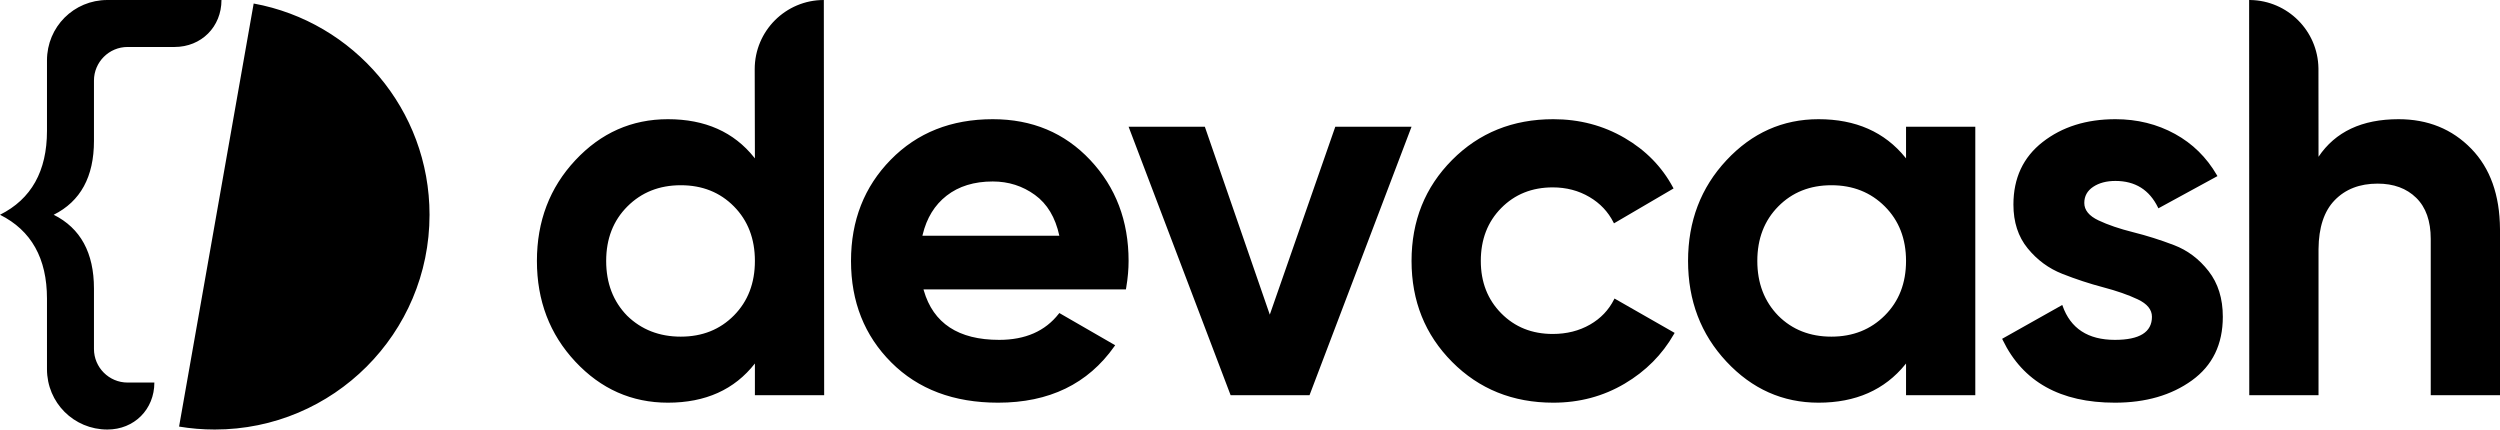 <?xml version="1.0" encoding="UTF-8"?>
<svg width="1490px" height="256px" viewBox="0 0 1490 256" version="1.1" xmlns="http://www.w3.org/2000/svg" xmlns:xlink="http://www.w3.org/1999/xlink">
    <!-- Generator: Sketch 63.1 (92452) - https://sketch.com -->
    <title>DevcashLogo-Black</title>
    <desc>Created with Sketch.</desc>
    <g id="Page-1" stroke="none" stroke-width="1" fill="none" fill-rule="evenodd">
        <g id="DevcashLogo-Black" fill="#000000">
            <path d="M132,1.33582034e-12 C132,16 120,28 104,28 L76,28 C65,28 56,37 56,48 L56,84 C56,105.333 48,120 32,128 C48,136 56,150.667 56,172 L56,208 C56,219 65,228 76,228 L92,228 C92,244 80,256 64,256 C44,256 28,240 28,220 L27.997,178 C27.999,154 18.667,137.333 0,128 C18.667,118.667 28,102 28,78 L28,36 C28,16 44,1.33582034e-12 64,1.33582034e-12 L132,1.33582034e-12 Z M151.189,2.095 C210.811,13.006 256,65.226 256,128 C256,198.692 198.692,256 128,256 C120.753,256 113.647,255.398 106.728,254.241 L151.189,2.095 Z M491,-3.26849658e-13 L491.2,235.52 L449.92,235.52 L449.92,216.64 C437.76,232.213 420.48,240 398.08,240 C376.533,240 358.133,231.84 342.88,215.52 C327.627,199.2 320,179.2 320,155.52 C320,131.84 327.627,111.84 342.88,95.52 C358.133,79.2 376.533,71.04 398.08,71.04 C420.244,71.04 437.396,78.664 449.534,93.911 L449.92,94.4 L449.807,41.28 L449.807,41.193 C449.807,18.443 468.25,-3.22670539e-13 491,-3.26849658e-13 Z M591.68,71.04 C615.147,71.04 634.507,79.147 649.76,95.36 C665.013,111.573 672.64,131.627 672.64,155.52 C672.64,160.52 672.171,165.801 671.234,171.364 L671.04,172.48 L550.4,172.48 L550.569,173.079 C556.248,192.733 571.232,202.56 595.52,202.56 C611.093,202.56 622.93,197.37 631.029,186.99 L631.36,186.56 L664.64,205.76 L664.164,206.441 C648.388,228.814 625.293,240 594.88,240 C568.427,240 547.2,232 531.2,216 C515.2,200 507.2,179.84 507.2,155.52 C507.2,131.413 515.093,111.307 530.88,95.2 C546.667,79.093 566.933,71.04 591.68,71.04 Z M925.76,71.04 C941.333,71.04 955.52,74.773 968.32,82.24 C980.887,89.571 990.473,99.37 997.076,111.636 L997.44,112.32 L961.92,133.12 L961.642,132.557 C958.441,126.209 953.681,121.17 947.36,117.44 C940.853,113.6 933.547,111.68 925.44,111.68 C913.067,111.68 902.827,115.787 894.72,124 C886.613,132.213 882.56,142.72 882.56,155.52 C882.56,168.107 886.613,178.507 894.72,186.72 C902.827,194.933 913.067,199.04 925.44,199.04 C933.76,199.04 941.173,197.173 947.68,193.44 C954.006,189.81 958.769,184.82 961.97,178.468 L962.24,177.92 L998.08,198.4 L997.686,199.097 C990.672,211.359 980.883,221.207 968.32,228.64 C955.52,236.213 941.333,240 925.76,240 C901.653,240 881.547,231.893 865.44,215.68 C849.333,199.467 841.28,179.413 841.28,155.52 C841.28,131.627 849.333,111.573 865.44,95.36 C881.547,79.147 901.653,71.04 925.76,71.04 Z M1083.84,71.04 C1106.004,71.04 1123.26,78.664 1135.608,93.911 L1136,94.4 L1136,75.52 L1177.28,75.52 L1177.28,235.52 L1136,235.52 L1136,216.64 L1135.608,217.129 C1123.26,232.376 1106.004,240 1083.84,240 C1062.507,240 1044.213,231.84 1028.96,215.52 C1013.707,199.2 1006.08,179.2 1006.08,155.52 C1006.08,131.84 1013.707,111.84 1028.96,95.52 C1044.213,79.2 1062.507,71.04 1083.84,71.04 Z M1260.8,71.04 C1273.813,71.04 1285.653,73.973 1296.32,79.84 C1306.769,85.587 1315.068,93.739 1321.218,104.297 L1321.6,104.96 L1286.4,124.16 L1286.185,123.71 C1281.042,113.13 1272.581,107.84 1260.8,107.84 C1255.467,107.84 1251.04,109.013 1247.52,111.36 C1244,113.707 1242.24,116.907 1242.24,120.96 C1242.24,125.227 1245.067,128.693 1250.72,131.36 C1256.373,134.027 1263.253,136.373 1271.36,138.4 C1279.467,140.427 1287.573,142.987 1295.68,146.08 C1303.787,149.173 1310.667,154.347 1316.32,161.6 C1321.973,168.853 1324.8,177.92 1324.8,188.8 C1324.8,205.227 1318.667,217.867 1306.4,226.72 C1294.133,235.573 1278.827,240 1260.48,240 C1227.955,240 1205.676,227.559 1193.642,202.678 L1193.28,201.92 L1229.12,181.76 L1229.273,182.205 C1234.039,195.775 1244.441,202.56 1260.48,202.56 C1275.2,202.56 1282.56,197.973 1282.56,188.8 C1282.56,184.533 1279.733,181.067 1274.08,178.4 C1268.427,175.733 1261.547,173.333 1253.44,171.2 C1245.333,169.067 1237.227,166.4 1229.12,163.2 C1221.013,160 1214.133,154.933 1208.48,148 C1202.827,141.067 1200,132.373 1200,121.92 C1200,106.133 1205.813,93.707 1217.44,84.64 C1229.067,75.573 1243.52,71.04 1260.8,71.04 Z M718.08,75.52 L756.8,187.52 L795.84,75.52 L841.28,75.52 L780.48,235.52 L733.44,235.52 L672.64,75.52 L718.08,75.52 Z M1340.48,-8.95283847e-13 L1341.163,0.006 C1363.427,0.366 1381.413,18.339 1381.789,40.604 L1381.795,41.28 L1381.84,93.44 C1391.867,78.507 1407.76,71.04 1429.52,71.04 C1447.013,71.04 1461.467,76.907 1472.88,88.64 C1484.152,100.228 1489.858,116.187 1489.997,136.516 L1490,137.28 L1490,235.52 L1448.72,235.52 L1448.72,142.4 C1448.72,131.733 1445.84,123.573 1440.08,117.92 C1434.32,112.267 1426.64,109.44 1417.04,109.44 C1406.373,109.44 1397.84,112.747 1391.44,119.36 C1385.148,125.861 1381.949,135.558 1381.843,148.45 L1381.84,149.12 L1381.84,235.52 L1340.56,235.52 L1340.48,-8.95283847e-13 Z M405.76,110.4 C392.96,110.4 382.347,114.613 373.92,123.04 C365.493,131.467 361.28,142.293 361.28,155.52 C361.28,168.747 365.44,179.627 373.76,188.16 C382.293,196.48 392.96,200.64 405.76,200.64 C418.56,200.64 429.12,196.427 437.44,188 C445.76,179.573 449.92,168.747 449.92,155.52 C449.92,142.293 445.76,131.467 437.44,123.04 C429.12,114.613 418.56,110.4 405.76,110.4 Z M1091.52,110.4 C1078.72,110.4 1068.16,114.613 1059.84,123.04 C1051.52,131.467 1047.36,142.293 1047.36,155.52 C1047.36,168.747 1051.52,179.627 1059.84,188.16 C1068.16,196.48 1078.72,200.64 1091.52,200.64 C1104.32,200.64 1114.933,196.427 1123.36,188 C1131.787,179.573 1136,168.747 1136,155.52 C1136,142.293 1131.787,131.467 1123.36,123.04 C1114.933,114.613 1104.32,110.4 1091.52,110.4 Z M591.68,108.16 C580.587,108.16 571.413,110.987 564.16,116.64 C557.055,122.178 552.304,129.917 549.907,139.856 L549.76,140.48 L631.36,140.48 C629.013,129.6 624.16,121.493 616.8,116.16 C609.44,110.827 601.067,108.16 591.68,108.16 Z"></path>
        </g>
    </g>
</svg>